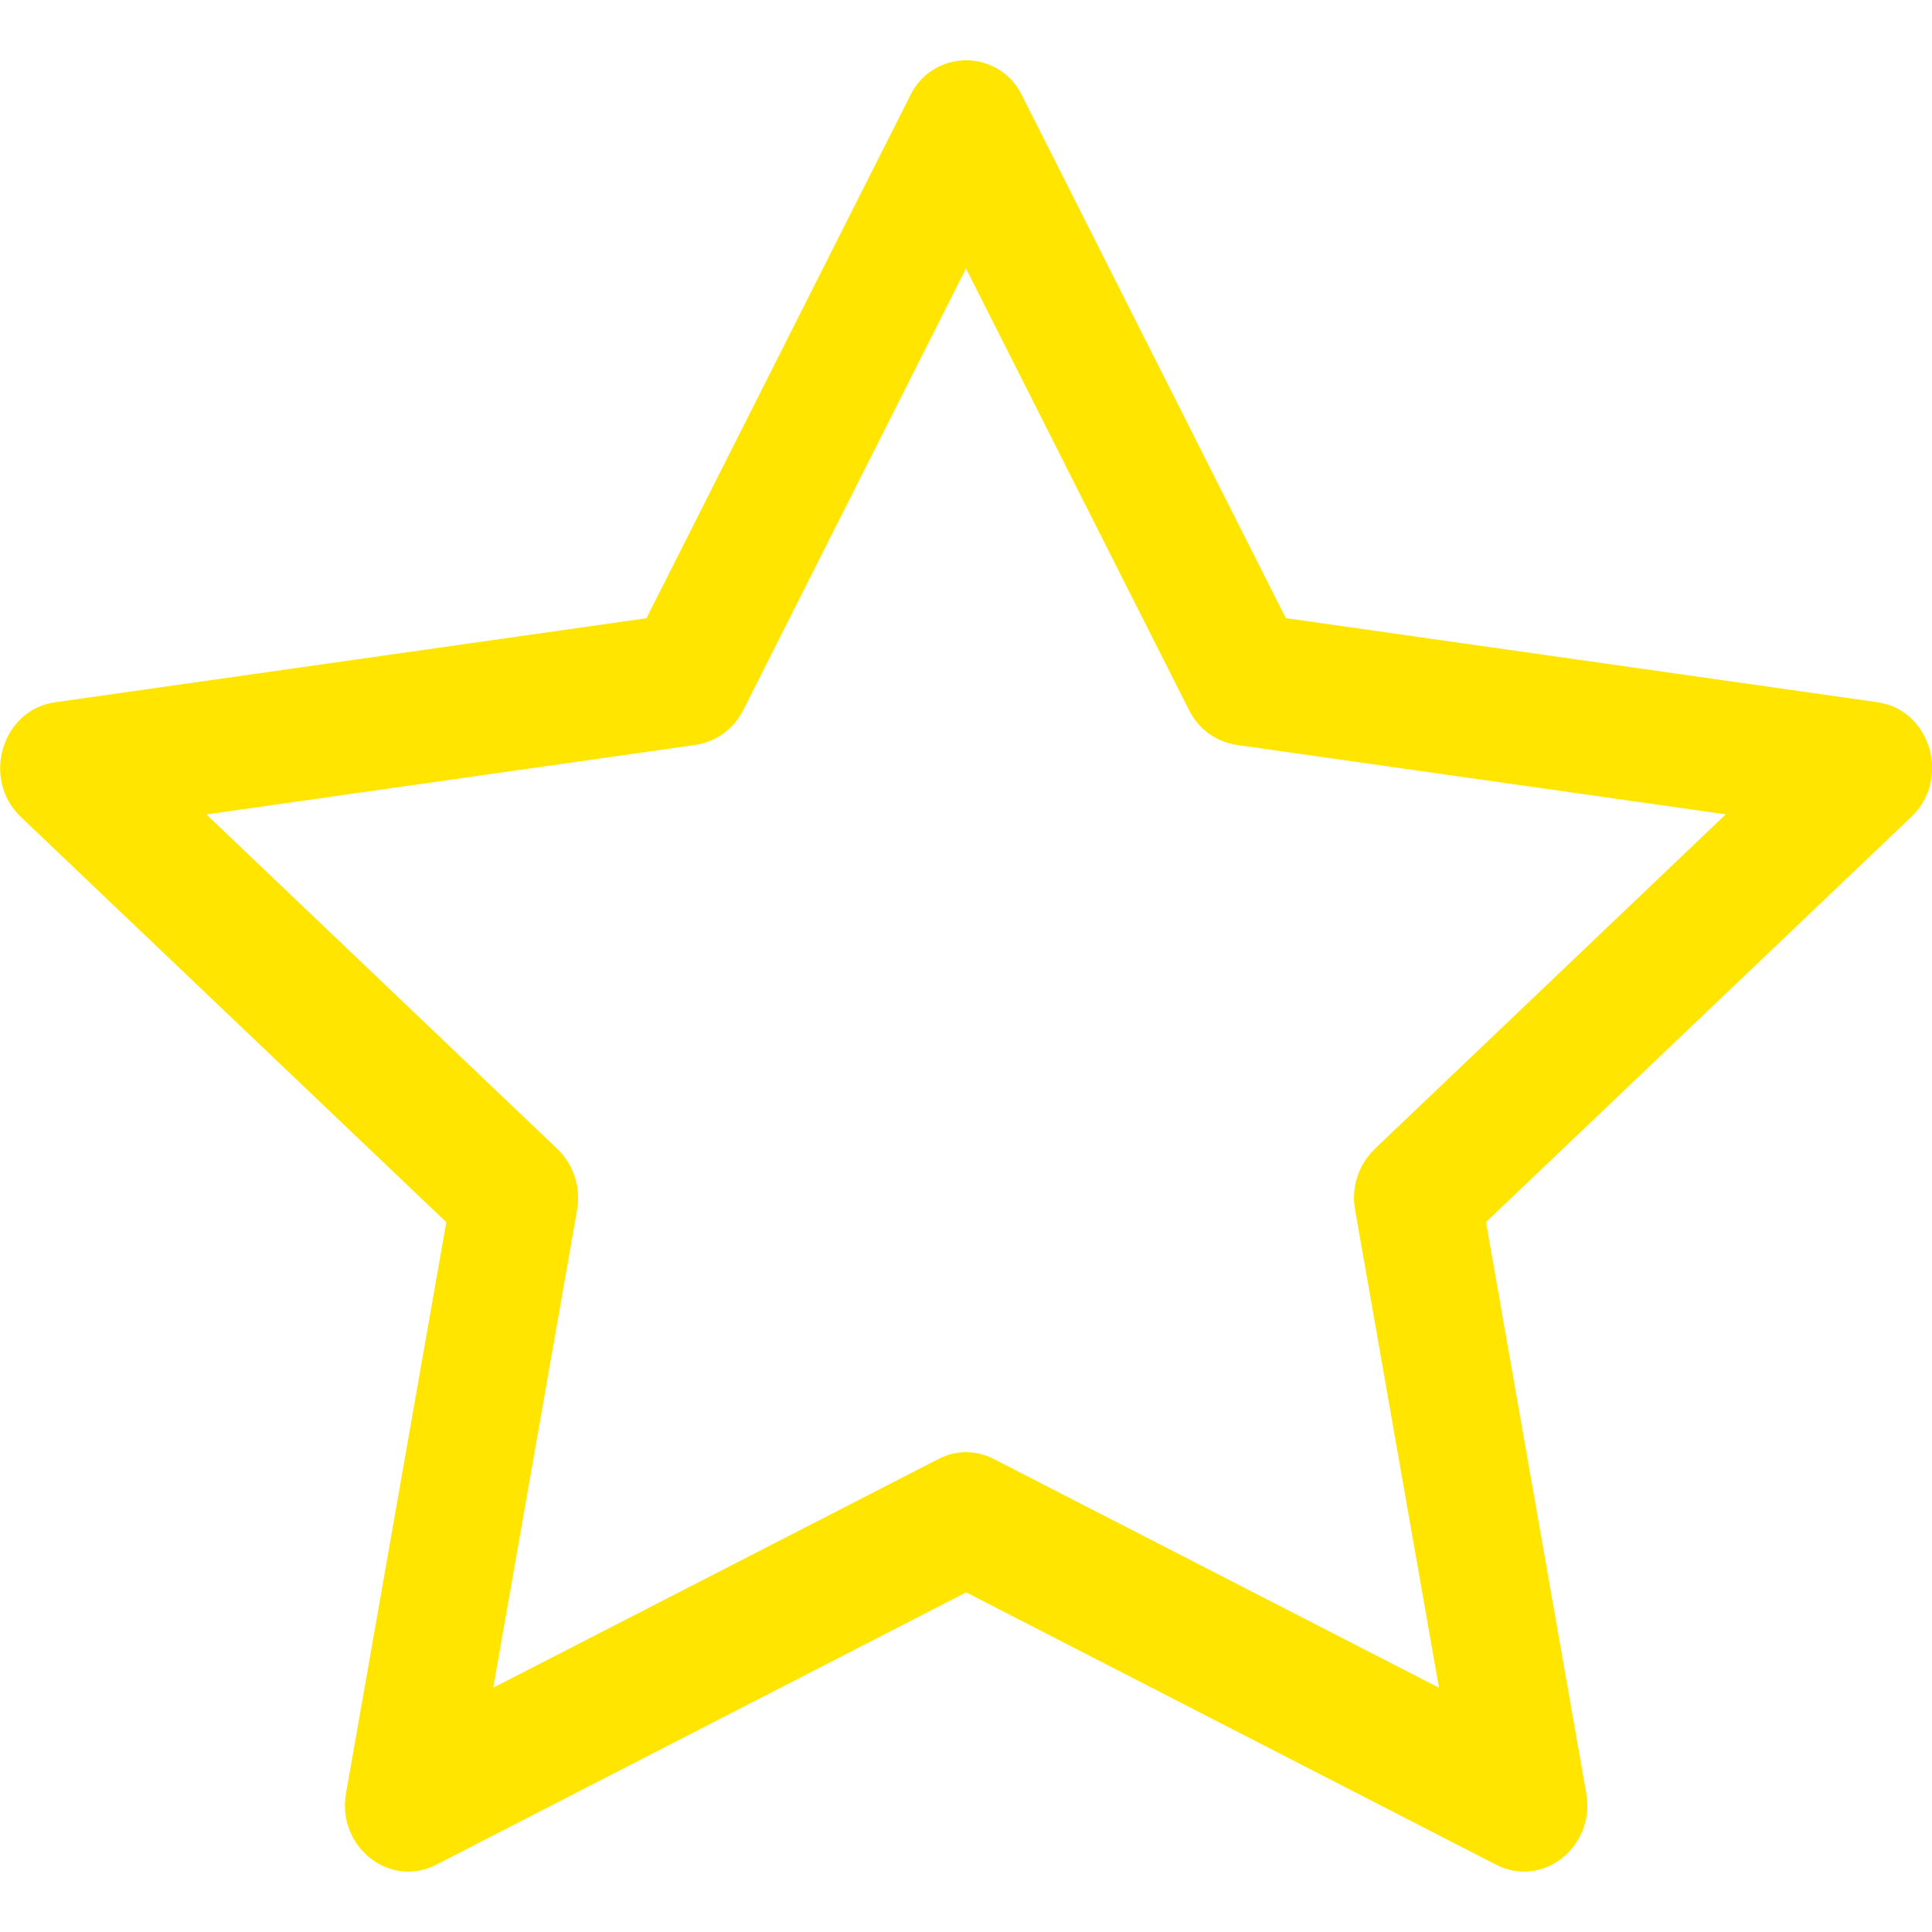 <svg width="20" height="20" viewBox="0 0 20 20" fill="none" xmlns="http://www.w3.org/2000/svg">
<g clip-path="url(#clip0_83_2118)">
<path d="M3.582 18.562C3.485 19.117 4.032 19.551 4.515 19.304L10.002 16.484L15.489 19.304C15.971 19.551 16.518 19.117 16.421 18.564L15.383 12.651L19.786 8.456C20.198 8.064 19.986 7.346 19.433 7.269L13.311 6.399L10.581 0.99C10.529 0.88 10.447 0.788 10.344 0.723C10.242 0.658 10.123 0.624 10.002 0.624C9.88 0.624 9.761 0.658 9.659 0.723C9.556 0.788 9.474 0.88 9.422 0.99L6.692 6.4L0.57 7.27C0.019 7.347 -0.195 8.065 0.216 8.457L4.62 12.652L3.582 18.565V18.562ZM9.714 15.104L5.106 17.471L5.974 12.525C5.994 12.411 5.987 12.294 5.951 12.184C5.916 12.073 5.853 11.974 5.77 11.894L2.137 8.431L7.202 7.711C7.307 7.695 7.406 7.654 7.492 7.591C7.577 7.528 7.646 7.446 7.694 7.351L10 2.779L12.309 7.351C12.356 7.446 12.425 7.528 12.51 7.591C12.596 7.654 12.695 7.695 12.8 7.711L17.865 8.43L14.232 11.893C14.149 11.973 14.086 12.073 14.051 12.183C14.015 12.293 14.007 12.411 14.028 12.525L14.896 17.471L10.289 15.104C10.2 15.057 10.101 15.033 10 15.033C9.9 15.033 9.803 15.057 9.714 15.104Z" fill="#FFE500"/>
</g>
<defs>
<clipPath id="clip0_83_2118">
<rect width="20" height="20" fill="white"/>
</clipPath>
</defs>
</svg>
